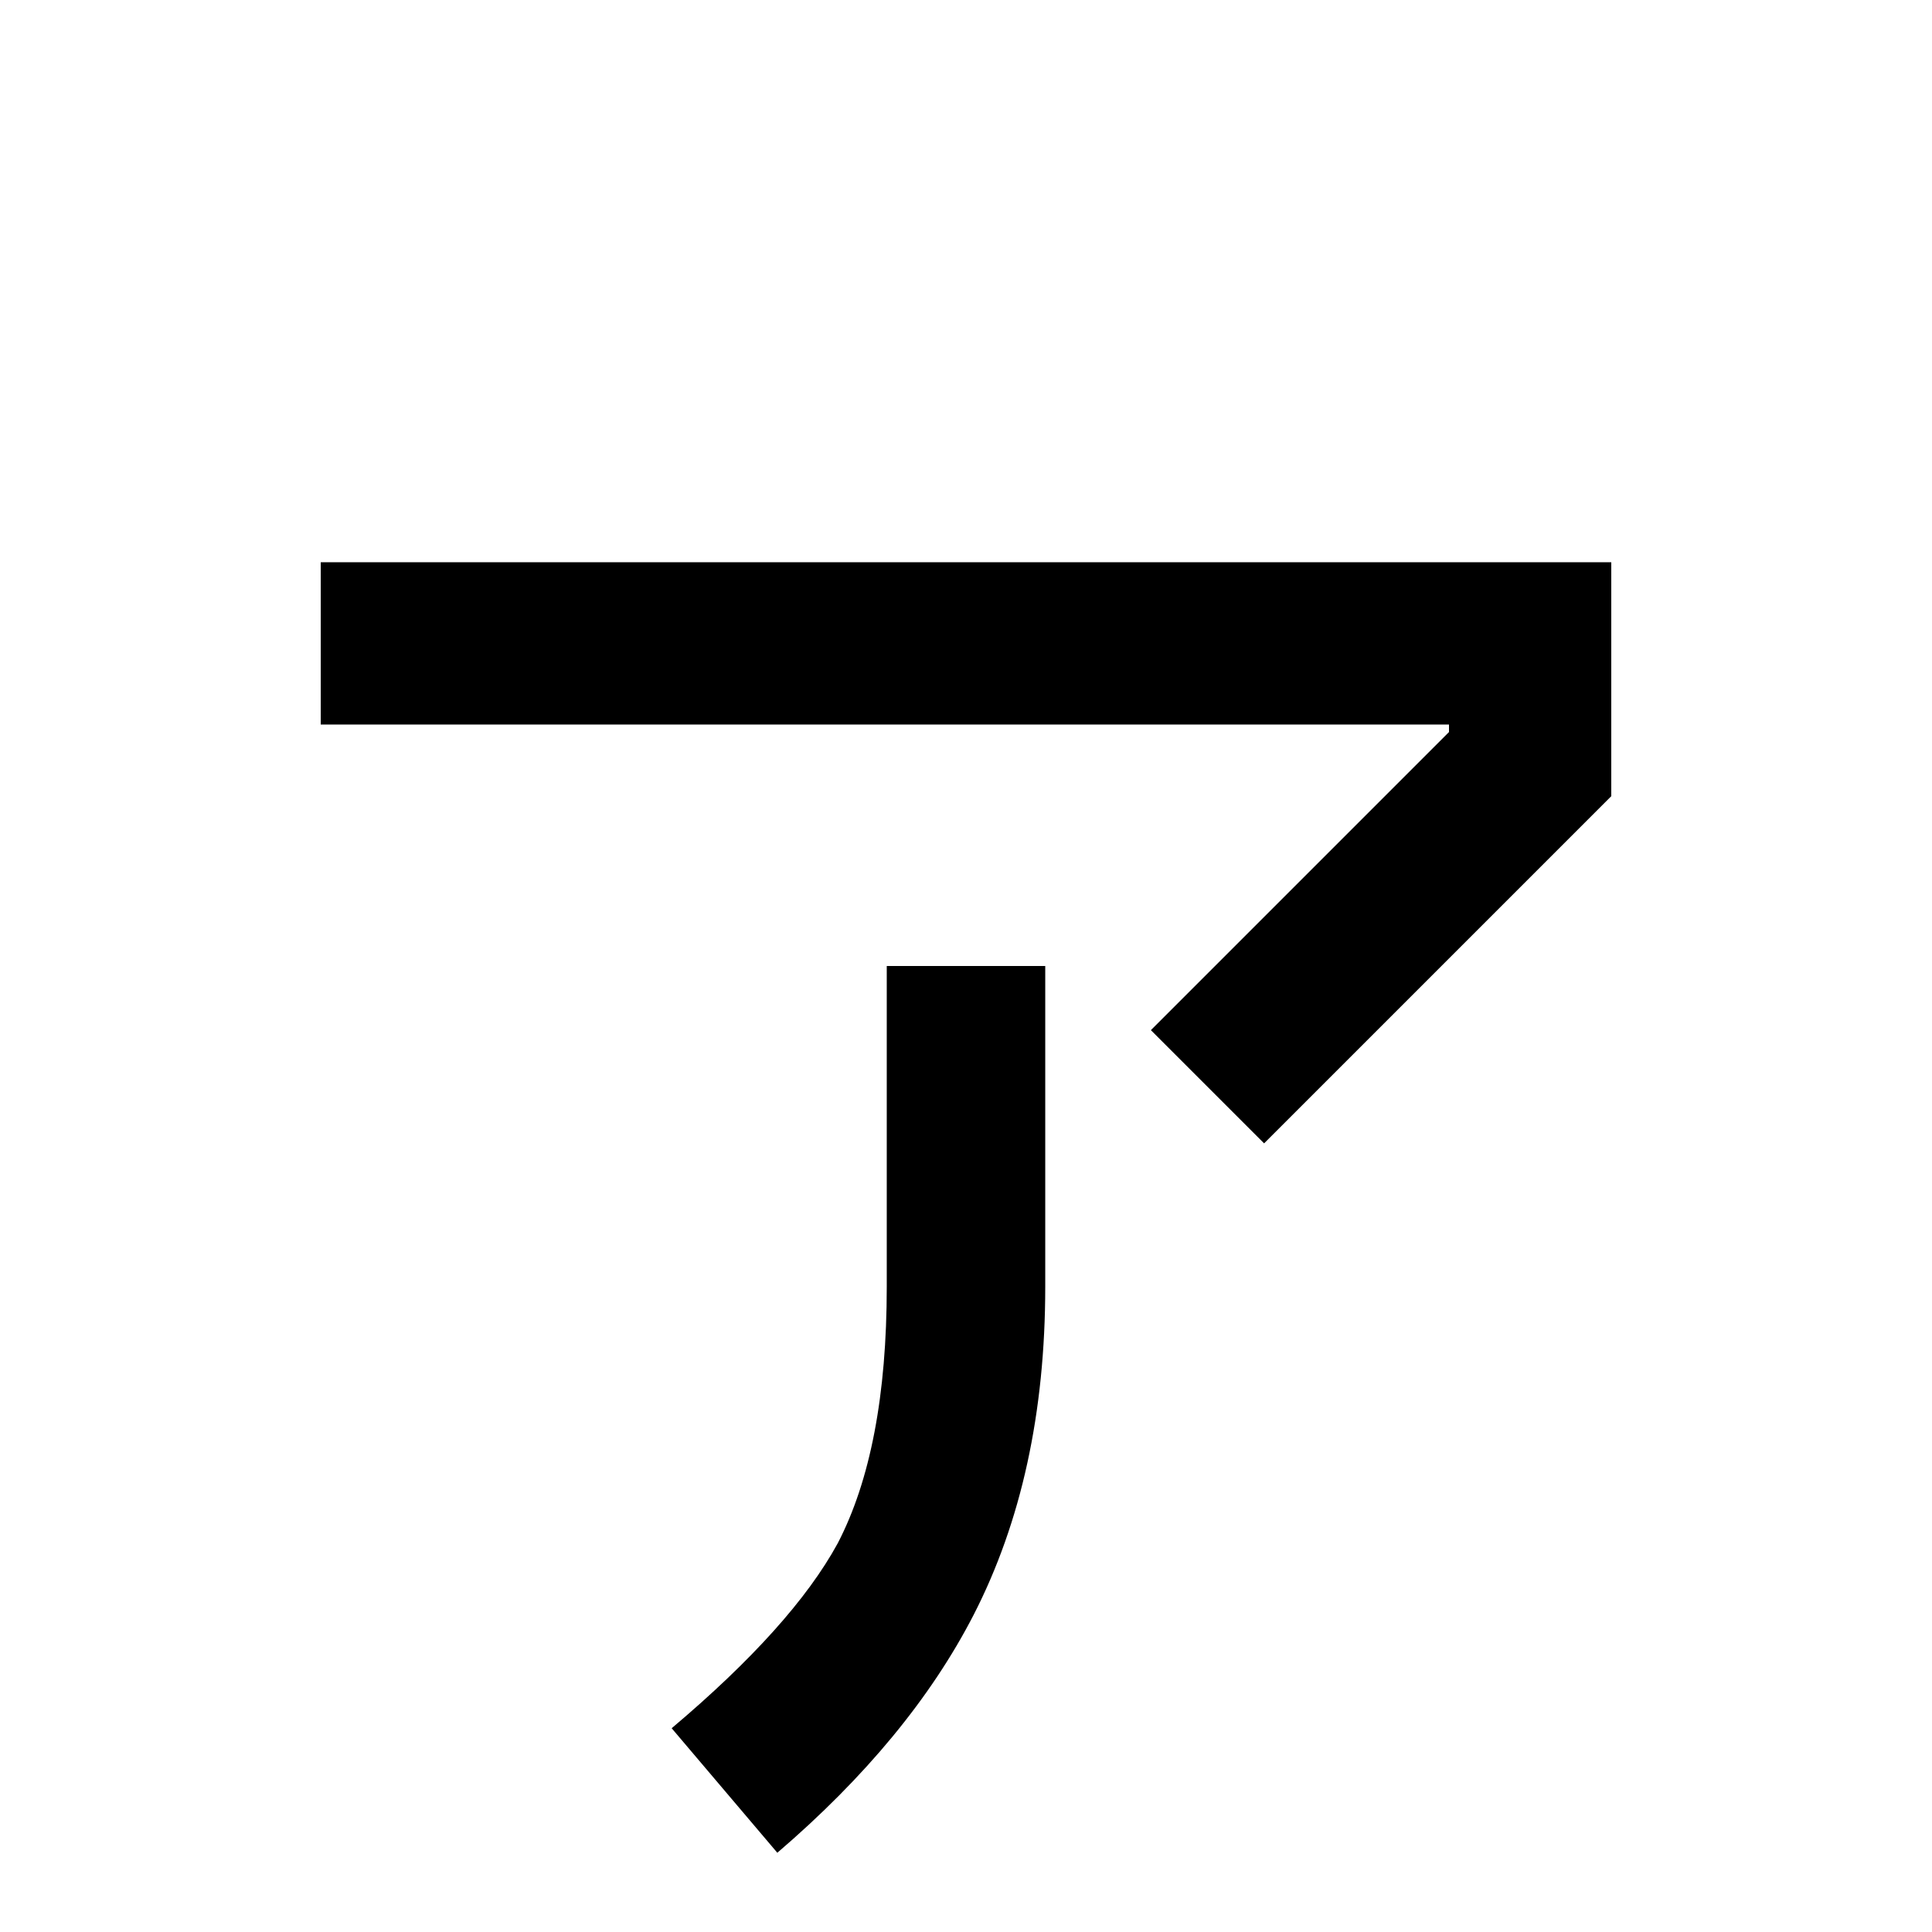 <svg xmlns="http://www.w3.org/2000/svg" viewBox="0 -512 512 512">
	<path fill="#000000" d="M85 -363V-320H384V-318L305 -239L335 -209L427 -301V-363ZM235 -256V-171Q235 -128 222 -103Q210 -81 178 -54L206 -21Q241 -51 258 -84Q277 -121 277 -171V-256Z"/>
</svg>